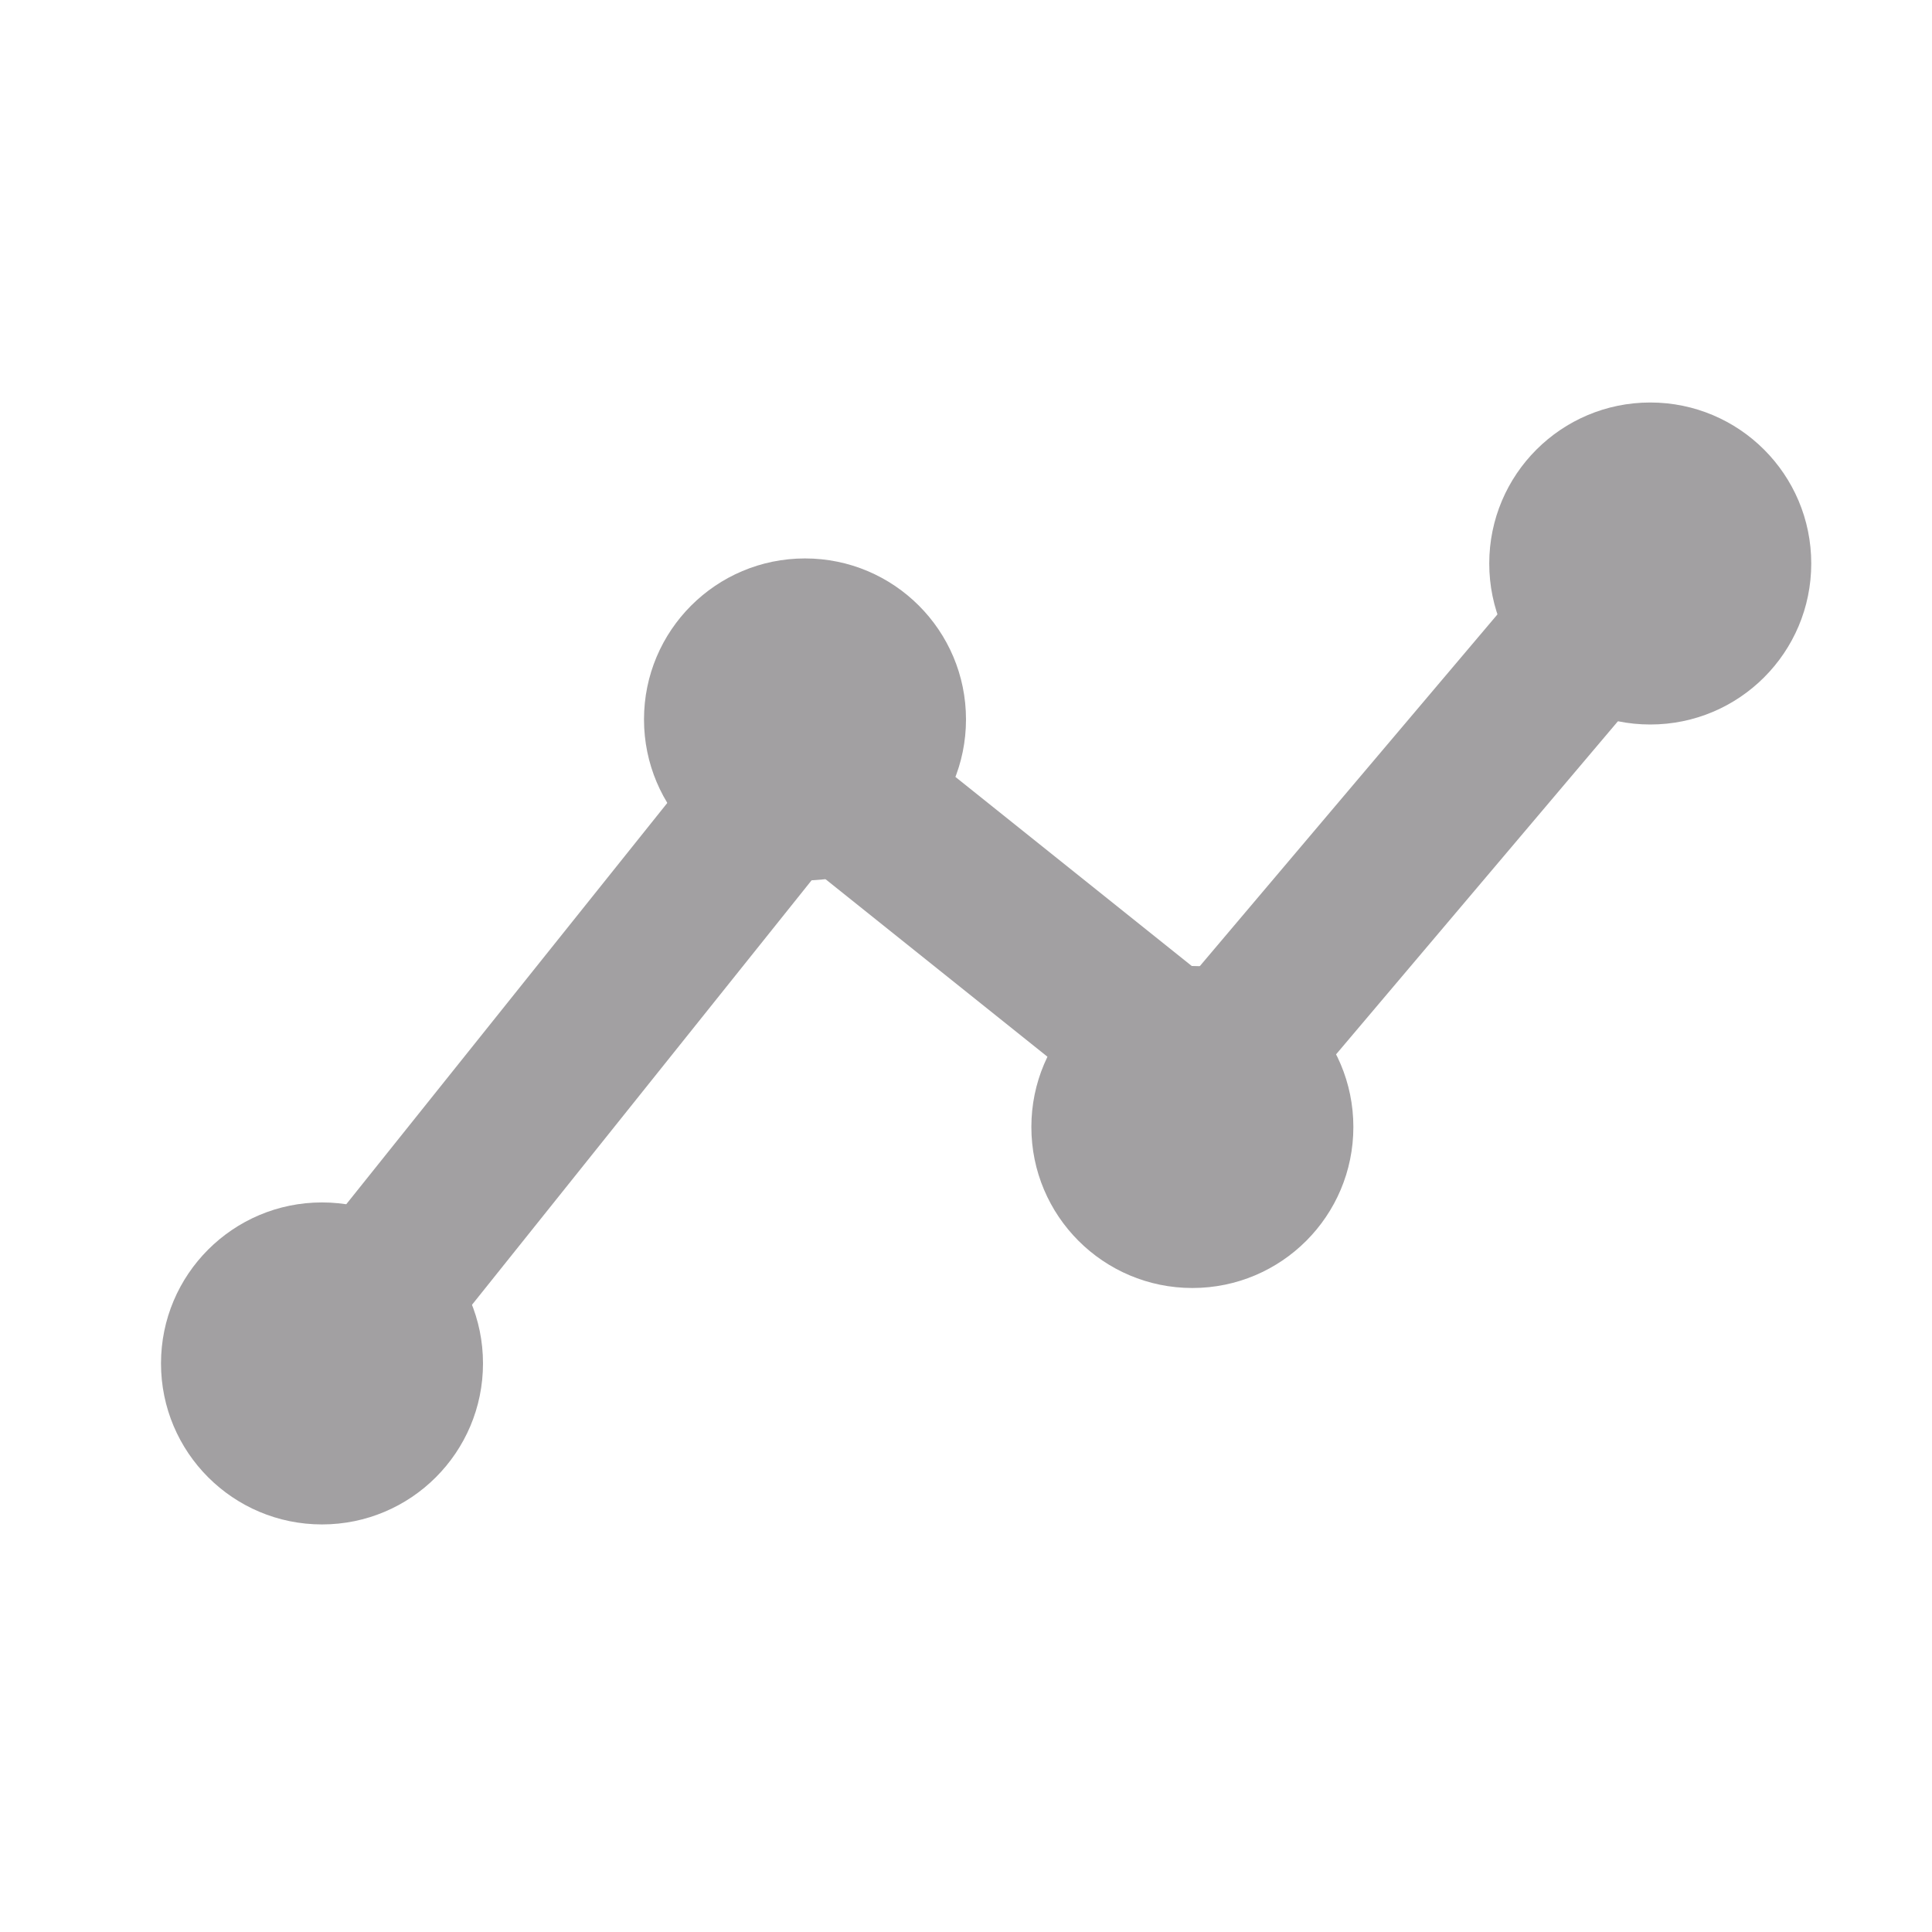 <?xml version="1.0" encoding="utf-8"?><!-- Uploaded to: SVG Repo, www.svgrepo.com, Generator: SVG Repo Mixer Tools -->
<svg width="800px" height="800px" viewBox="0 0 24 24" fill="none" xmlns="http://www.w3.org/2000/svg">
<path d="M4 16.937L10 9.437L15 13.437L20.5 6.937" stroke="#A2A0A2" stroke-width="2" stroke-linecap="round" stroke-linejoin="round"/>
<circle cx="10" cy="8.937" r="2" fill="#A2A0A2"/>
<path d="M16.812 14C16.812 15.105 15.917 16 14.812 16C13.708 16 12.812 15.105 12.812 14C12.812 12.895 13.708 12 14.812 12C15.917 12 16.812 12.895 16.812 14Z" fill="#A2A0A2"/>
<circle cx="4" cy="16.937" r="2" fill="#A2A0A2"/>
<path d="M22.5 7C22.5 8.105 21.605 9 20.5 9C19.395 9 18.5 8.105 18.5 7C18.5 5.895 19.395 5 20.5 5C21.605 5 22.5 5.895 22.5 7Z" fill="#A2A0A2"/>
</svg>